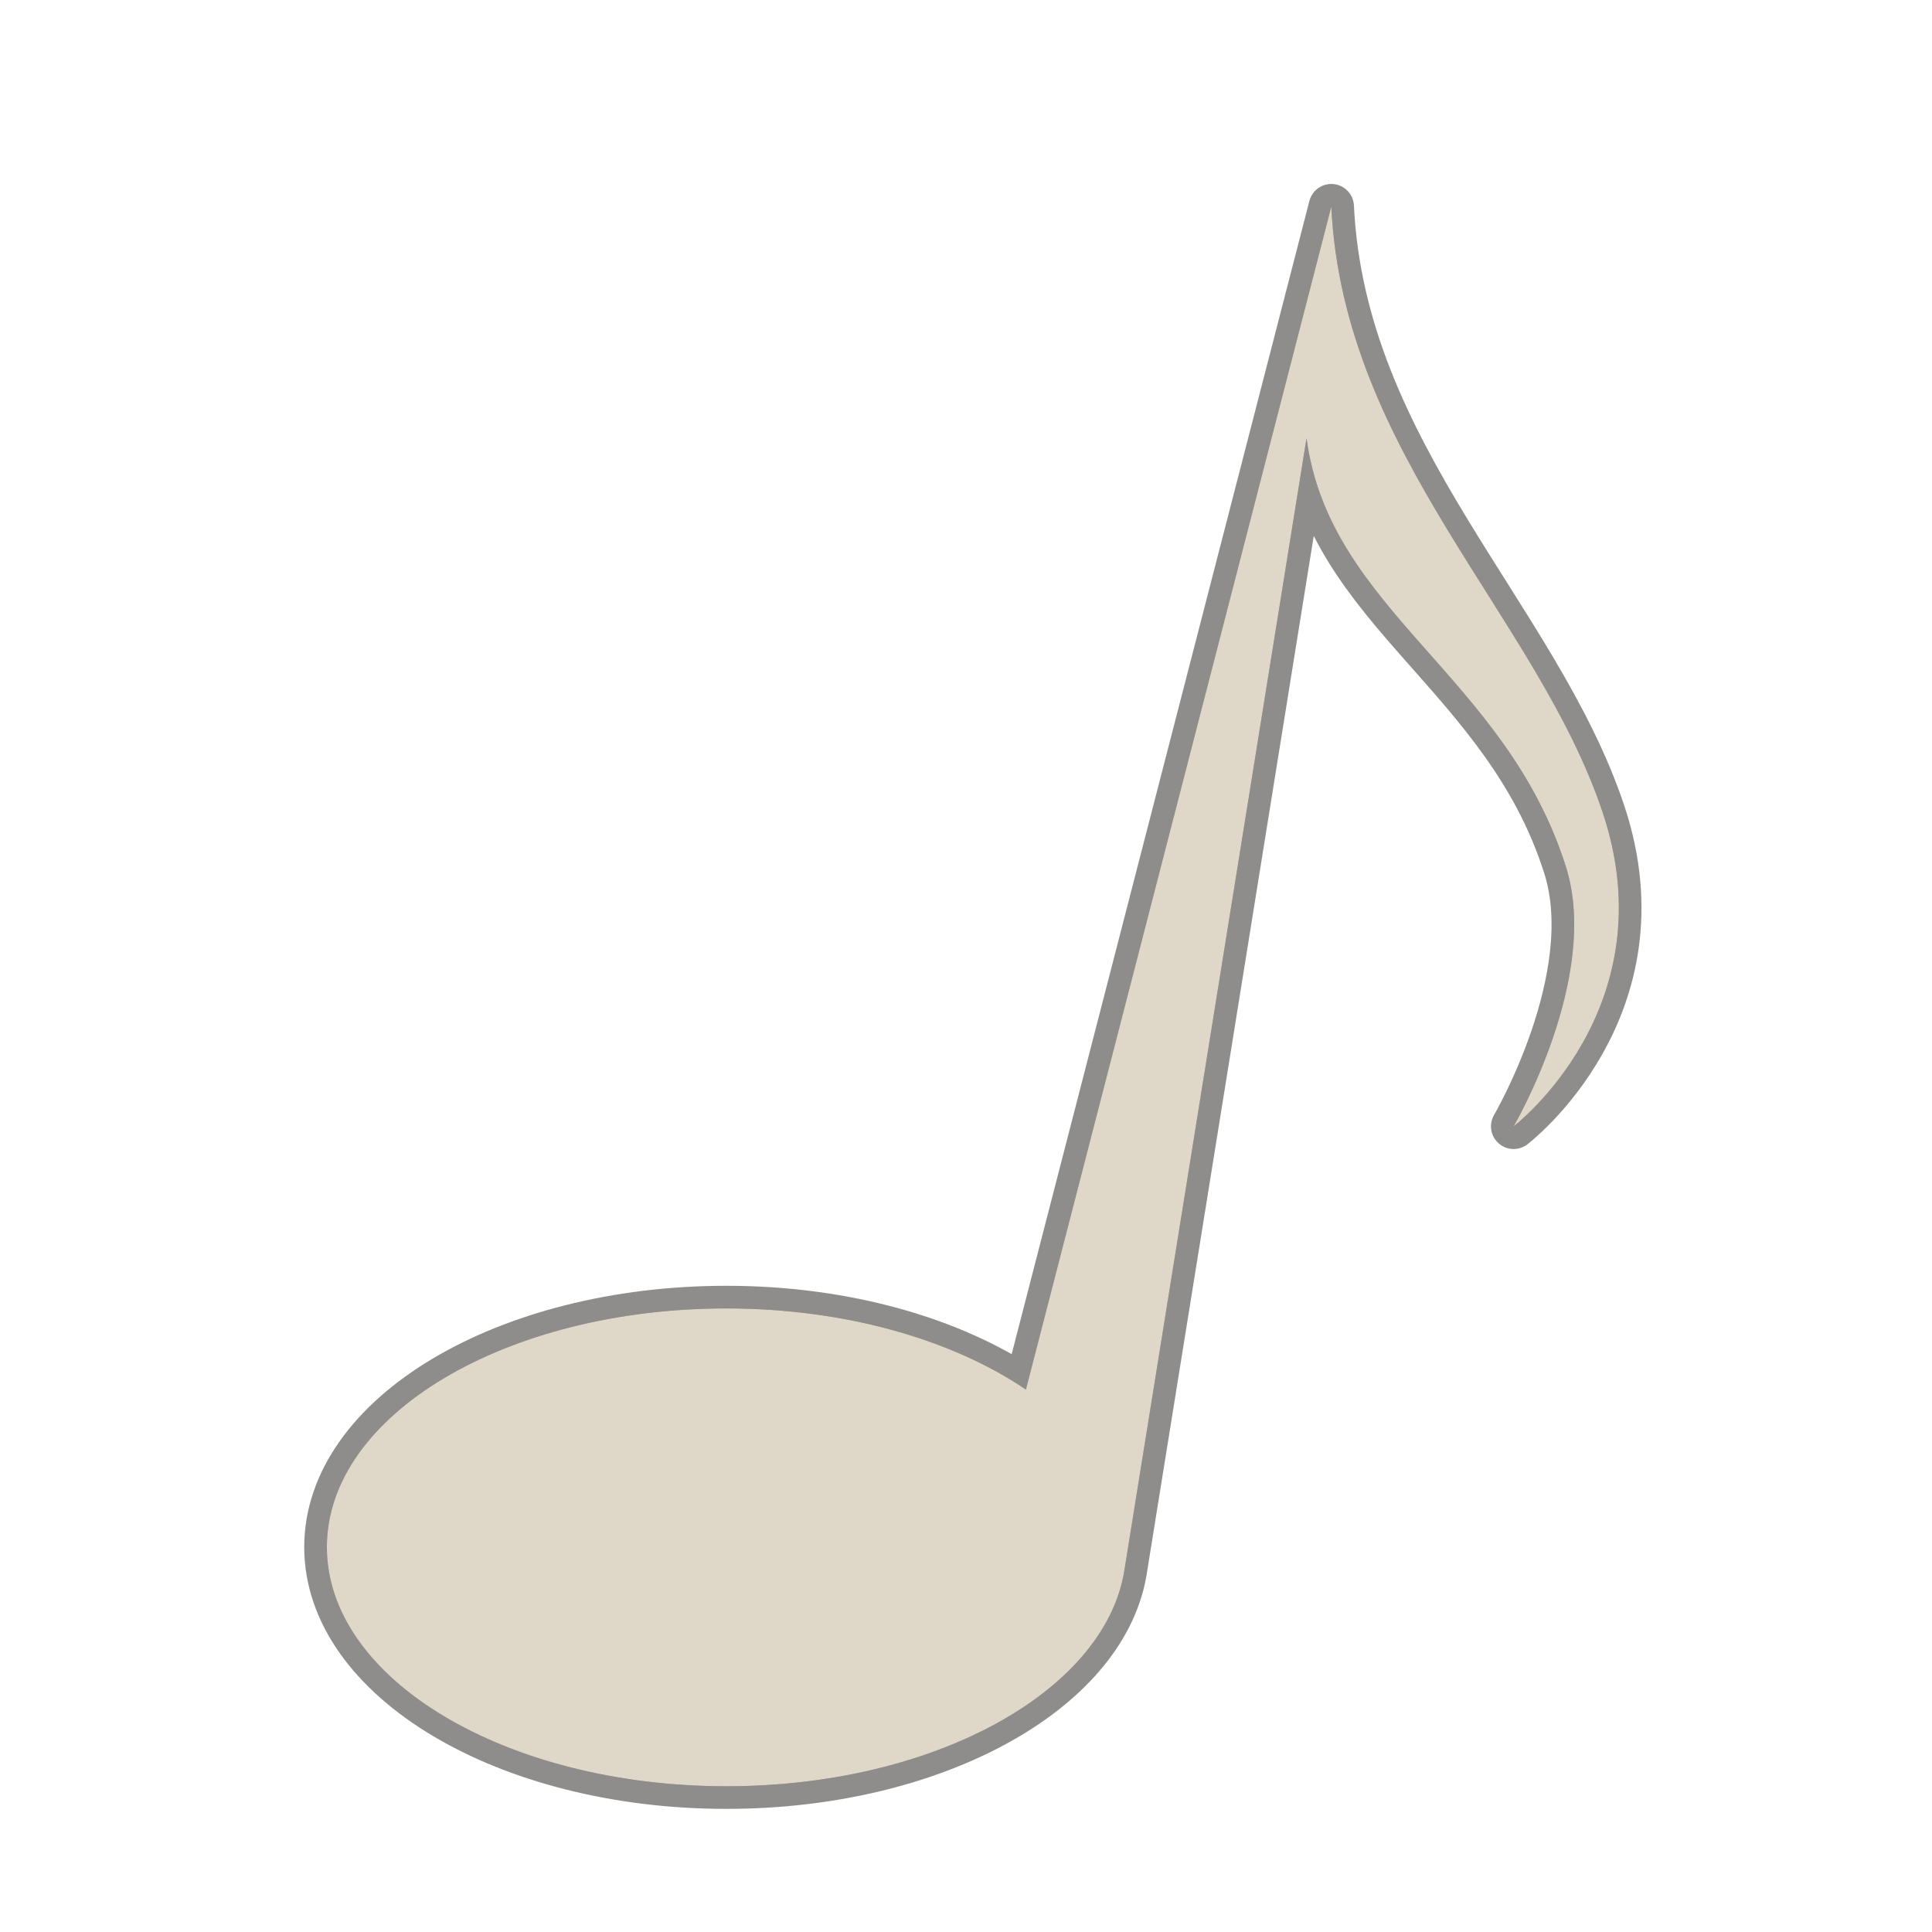 <?xml version="1.0" encoding="UTF-8" standalone="no"?>
<!-- Created with Inkscape (http://www.inkscape.org/) -->

<svg
   xmlns:dc="http://purl.org/dc/elements/1.1/"
   xmlns:cc="http://creativecommons.org/ns#"
   xmlns:rdf="http://www.w3.org/1999/02/22-rdf-syntax-ns#"
   xmlns:svg="http://www.w3.org/2000/svg"
   xmlns="http://www.w3.org/2000/svg"
   xmlns:sodipodi="http://sodipodi.sourceforge.net/DTD/sodipodi-0.dtd"
   xmlns:inkscape="http://www.inkscape.org/namespaces/inkscape"
   id="svg2"
   version="1.1"
   inkscape:version="0.47 r22583"
   width="128"
   height="128"
   sodipodi:docname="sonata.svg"
   style="display:inline"
   inkscape:export-filename="/home/kl-7/Desktop/sonata_play.png"
   inkscape:export-xdpi="90"
   inkscape:export-ydpi="90">
  <defs
     id="defs6">
    <inkscape:perspective
       sodipodi:type="inkscape:persp3d"
       inkscape:vp_x="0 : 0.5 : 1"
       inkscape:vp_y="0 : 1000 : 0"
       inkscape:vp_z="1 : 0.5 : 1"
       inkscape:persp3d-origin="0.5 : 0.33333333 : 1"
       id="perspective10" />
    <inkscape:perspective
       id="perspective2826"
       inkscape:persp3d-origin="12 : 8 : 1"
       inkscape:vp_z="24 : 12 : 1"
       inkscape:vp_y="0 : 1000 : 0"
       inkscape:vp_x="0 : 12 : 1"
       sodipodi:type="inkscape:persp3d" />
    <inkscape:perspective
       id="perspective3635"
       inkscape:persp3d-origin="0.5 : 0.33333333 : 1"
       inkscape:vp_z="1 : 0.5 : 1"
       inkscape:vp_y="0 : 1000 : 0"
       inkscape:vp_x="0 : 0.5 : 1"
       sodipodi:type="inkscape:persp3d" />
    <inkscape:perspective
       id="perspective3653"
       inkscape:persp3d-origin="0.5 : 0.33333333 : 1"
       inkscape:vp_z="1 : 0.5 : 1"
       inkscape:vp_y="0 : 1000 : 0"
       inkscape:vp_x="0 : 0.5 : 1"
       sodipodi:type="inkscape:persp3d" />
    <inkscape:perspective
       id="perspective3679"
       inkscape:persp3d-origin="0.5 : 0.33333333 : 1"
       inkscape:vp_z="1 : 0.5 : 1"
       inkscape:vp_y="0 : 1000 : 0"
       inkscape:vp_x="0 : 0.5 : 1"
       sodipodi:type="inkscape:persp3d" />
    <inkscape:perspective
       id="perspective3610"
       inkscape:persp3d-origin="0.5 : 0.33333333 : 1"
       inkscape:vp_z="1 : 0.5 : 1"
       inkscape:vp_y="0 : 1000 : 0"
       inkscape:vp_x="0 : 0.5 : 1"
       sodipodi:type="inkscape:persp3d" />
    <inkscape:perspective
       id="perspective3629"
       inkscape:persp3d-origin="12 : 8 : 1"
       inkscape:vp_z="24 : 12 : 1"
       inkscape:vp_y="0 : 1000 : 0"
       inkscape:vp_x="0 : 12 : 1"
       sodipodi:type="inkscape:persp3d" />
    <inkscape:perspective
       id="perspective2907"
       inkscape:persp3d-origin="0.5 : 0.33333333 : 1"
       inkscape:vp_z="1 : 0.5 : 1"
       inkscape:vp_y="0 : 1000 : 0"
       inkscape:vp_x="0 : 0.5 : 1"
       sodipodi:type="inkscape:persp3d" />
    <inkscape:perspective
       id="perspective2981"
       inkscape:persp3d-origin="0.5 : 0.33333333 : 1"
       inkscape:vp_z="1 : 0.5 : 1"
       inkscape:vp_y="0 : 1000 : 0"
       inkscape:vp_x="0 : 0.5 : 1"
       sodipodi:type="inkscape:persp3d" />
    <inkscape:perspective
       id="perspective3057"
       inkscape:persp3d-origin="0.5 : 0.33333333 : 1"
       inkscape:vp_z="1 : 0.5 : 1"
       inkscape:vp_y="0 : 1000 : 0"
       inkscape:vp_x="0 : 0.5 : 1"
       sodipodi:type="inkscape:persp3d" />
    <inkscape:perspective
       id="perspective3241"
       inkscape:persp3d-origin="0.5 : 0.33333333 : 1"
       inkscape:vp_z="1 : 0.5 : 1"
       inkscape:vp_y="0 : 1000 : 0"
       inkscape:vp_x="0 : 0.5 : 1"
       sodipodi:type="inkscape:persp3d" />
  </defs>
  <sodipodi:namedview
     pagecolor="#ffffff"
     bordercolor="#666666"
     borderopacity="1"
     objecttolerance="10"
     gridtolerance="10"
     guidetolerance="10"
     inkscape:pageopacity="0"
     inkscape:pageshadow="2"
     inkscape:window-width="1280"
     inkscape:window-height="972"
     id="namedview4"
     showgrid="false"
     inkscape:zoom="4"
     inkscape:cx="9.719055"
     inkscape:cy="49.677159"
     inkscape:window-x="0"
     inkscape:window-y="24"
     inkscape:window-maximized="1"
     inkscape:current-layer="layer4" />
  <path
     style="fill:#000000"
     d=""
     id="path2835" />
  <path
     style="fill:#000000"
     d=""
     id="path2833" />
  <g
     inkscape:groupmode="layer"
     id="layer4"
     inkscape:label="Play"
     style="display:none"
     sodipodi:insensitive="true">
    <path
       sodipodi:nodetypes="cccc"
       style="opacity:0.6;fill:#43423e;fill-opacity:1;stroke:#43423e;stroke-width:3;stroke-miterlimit:4;stroke-opacity:1;stroke-dasharray:none;display:inline"
       d="m 86,87 0,30.375 30.25,-15.312 L 86,87 z"
       id="path3646" />
    <path
       id="path2848"
       d="m 86,87 0,30.375 30.25,-15.312 L 86,87 z"
       style="fill:#dfd8c8;fill-opacity:1;stroke:none;display:inline"
       sodipodi:nodetypes="cccc" />
  </g>
  <g
     inkscape:groupmode="layer"
     id="layer5"
     inkscape:label="Pause"
     style="display:none"
     sodipodi:insensitive="true">
    <path
       id="path3642"
       d="m 85.661,86.647 13.675,0 0,29.762 -13.675,0 0,-29.762 z"
       style="opacity:0.6;fill:#43423e;fill-opacity:1;stroke:#43423e;stroke-width:3;stroke-miterlimit:4;stroke-opacity:1;stroke-dasharray:none" />
    <path
       style="fill:#dfd8c8;fill-opacity:1;stroke:none"
       d="m 85.661,86.647 13.675,0 0,29.762 -13.675,0 0,-29.762 z"
       id="rect3685" />
    <path
       style="opacity:0.6;fill:#43423e;fill-opacity:1;stroke:#43423e;stroke-width:3;stroke-miterlimit:4;stroke-opacity:1;stroke-dasharray:none"
       d="m 103.661,86.647 13.675,0 0,29.762 -13.675,0 0,-29.762 z"
       id="path3644" />
    <path
       id="path3688"
       d="m 103.661,86.647 13.675,0 0,29.762 -13.675,0 0,-29.762 z"
       style="fill:#dfd8c8;fill-opacity:1;stroke:none" />
  </g>
  <g
     inkscape:groupmode="layer"
     id="layer6"
     inkscape:label="Disconnect"
     style="display:none"
     sodipodi:insensitive="true">
    <path
       id="path3640"
       d="m 93.375,84.688 -8,8 8.031,8.031 -8.031,8.031 8,8 8.031,-8.031 8.031,8.031 8,-8 -8.031,-8.031 8.031,-8.031 -8,-8 -8.031,8.031 L 93.375,84.688 z"
       style="opacity:0.6;fill:#43423e;fill-opacity:1;stroke:#43423e;stroke-width:3;stroke-miterlimit:4;stroke-opacity:1;stroke-dasharray:none" />
    <path
       style="fill:#dfd8c8;fill-opacity:1;stroke:none"
       d="m 93.375,84.688 -8,8 8.031,8.031 -8.031,8.031 8,8 8.031,-8.031 8.031,8.031 8,-8 -8.031,-8.031 8.031,-8.031 -8,-8 -8.031,8.031 L 93.375,84.688 z"
       id="rect3616" />
  </g>
  <g
     inkscape:groupmode="layer"
     id="layer1"
     inkscape:label="Note"
     style="display:inline"
     sodipodi:insensitive="true">
    <path
       sodipodi:nodetypes="csssccscscc"
       id="path3638"
       d="m 67.969,92.062 c -4.852,-3.288 -11.931,-5.375 -19.844,-5.375 -14.623,0 -26.469,7.075 -26.469,15.812 0,8.738 11.846,15.844 26.469,15.844 13.674,0 24.941,-6.207 26.344,-14.156 L 86.562,29.031 c 1.513,11.43 13.186,15.715 17.188,28.406 2.307,7.317 -3.469,17.188 -3.469,17.188 0,0 10.23,-7.812 5.906,-20.781 C 101.851,40.835 88.993,30.116 88.203,13.688 L 67.969,92.062 z"
       style="opacity:0.6;fill:#43423e;fill-opacity:1;stroke:#43423e;stroke-width:3;stroke-linecap:square;stroke-linejoin:round;stroke-miterlimit:4;stroke-opacity:1;stroke-dasharray:none" />
    <path
       style="fill:#dfd8c8;fill-opacity:1;stroke:none"
       d="m 67.969,92.062 c -4.852,-3.288 -11.931,-5.375 -19.844,-5.375 -14.623,0 -26.469,7.075 -26.469,15.812 0,8.738 11.846,15.844 26.469,15.844 13.674,0 24.941,-6.207 26.344,-14.156 L 86.562,29.031 c 1.513,11.43 13.186,15.715 17.188,28.406 2.307,7.317 -3.469,17.188 -3.469,17.188 0,0 10.23,-7.812 5.906,-20.781 C 101.851,40.835 88.993,30.116 88.203,13.688 L 67.969,92.062 z"
       id="path2850"
       sodipodi:nodetypes="csssccscscc" />
  </g>
</svg>
